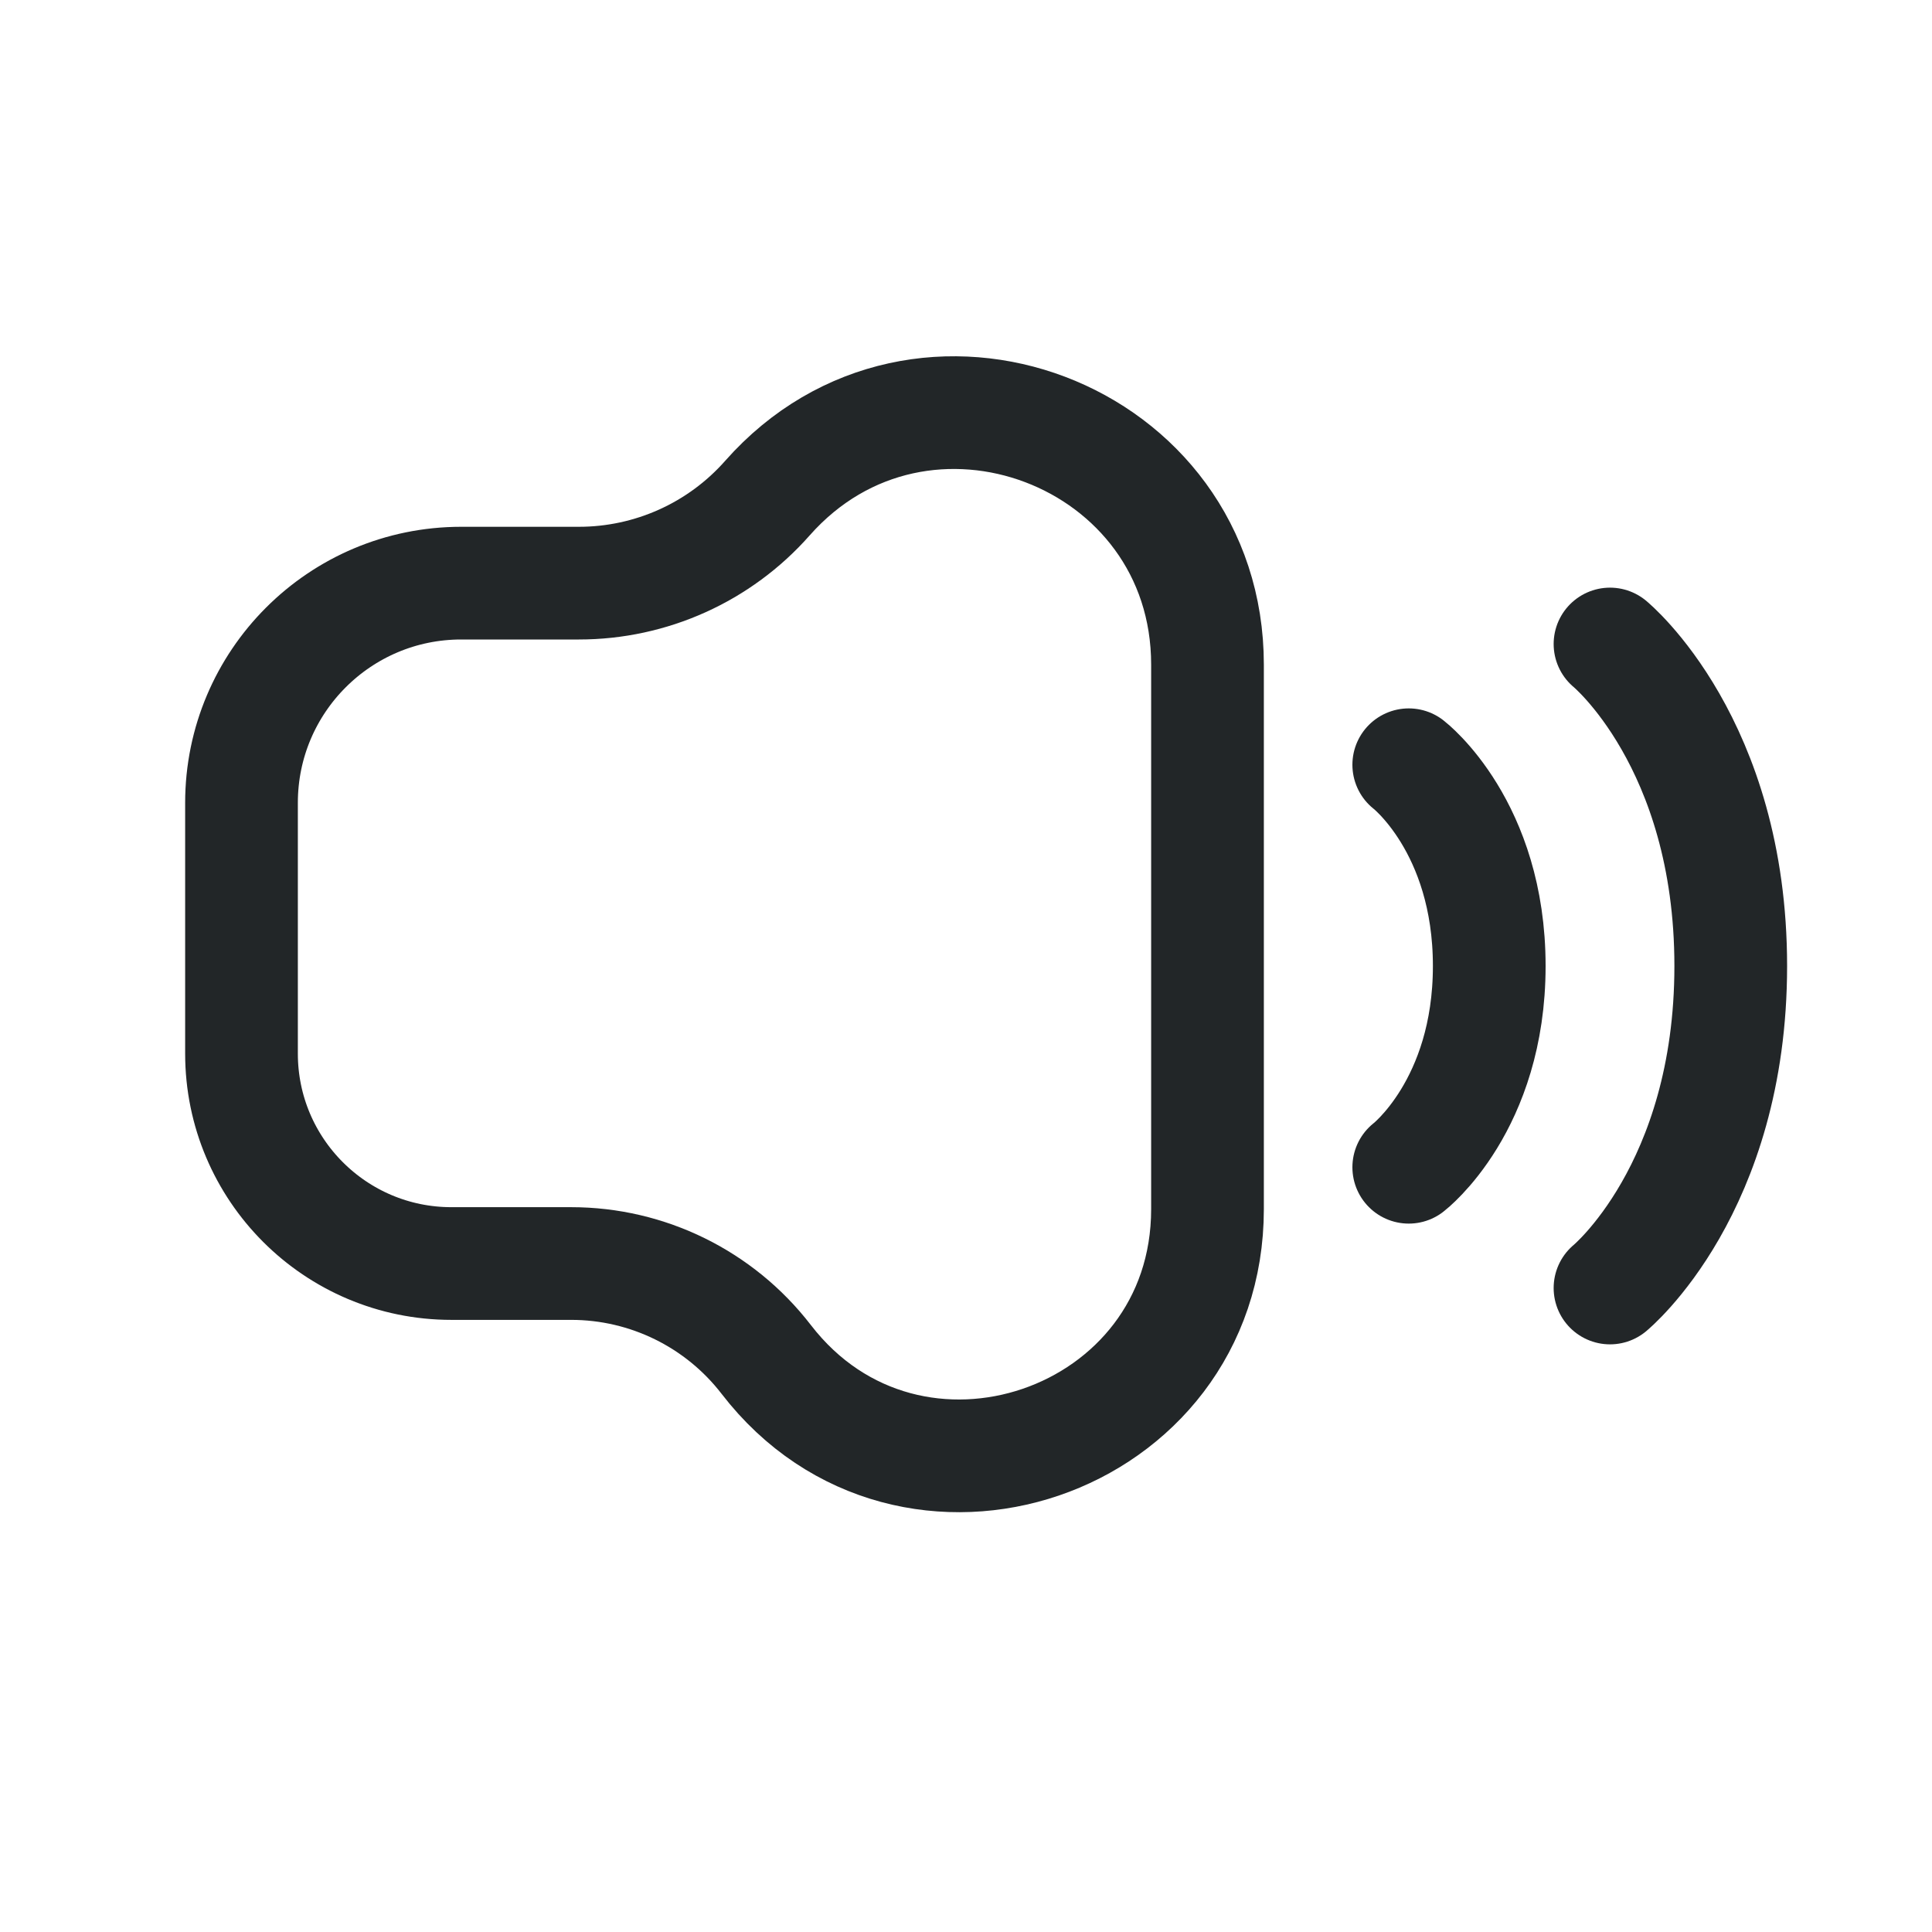 <svg width="24" height="24" viewBox="0 0 24 24" fill="none" xmlns="http://www.w3.org/2000/svg">
<path d="M7.096 15.696H5.608C4.167 15.696 3 14.528 3 13.088V12V9.973C3 8.466 4.222 7.244 5.729 7.244H7.191C8.087 7.244 8.94 6.86 9.533 6.188C11.439 4.031 15 5.379 15 8.257V12V15.02C15 17.94 11.3 19.2 9.518 16.887C8.939 16.136 8.044 15.696 7.096 15.696Z" stroke="#222628" stroke-width="1.4" stroke-linecap="round" stroke-linejoin="round"/>
<path d="M17.5 9.5C17.5 9.5 18.5 10.268 18.5 12C18.5 13.732 17.5 14.5 17.5 14.5" stroke="#222628" stroke-width="1.4" stroke-linecap="round"/>
<path d="M20 8C20 8 21.5 9.229 21.5 12C21.5 14.771 20 16 20 16" stroke="#222628" stroke-width="1.4" stroke-linecap="round"/>
</svg>
